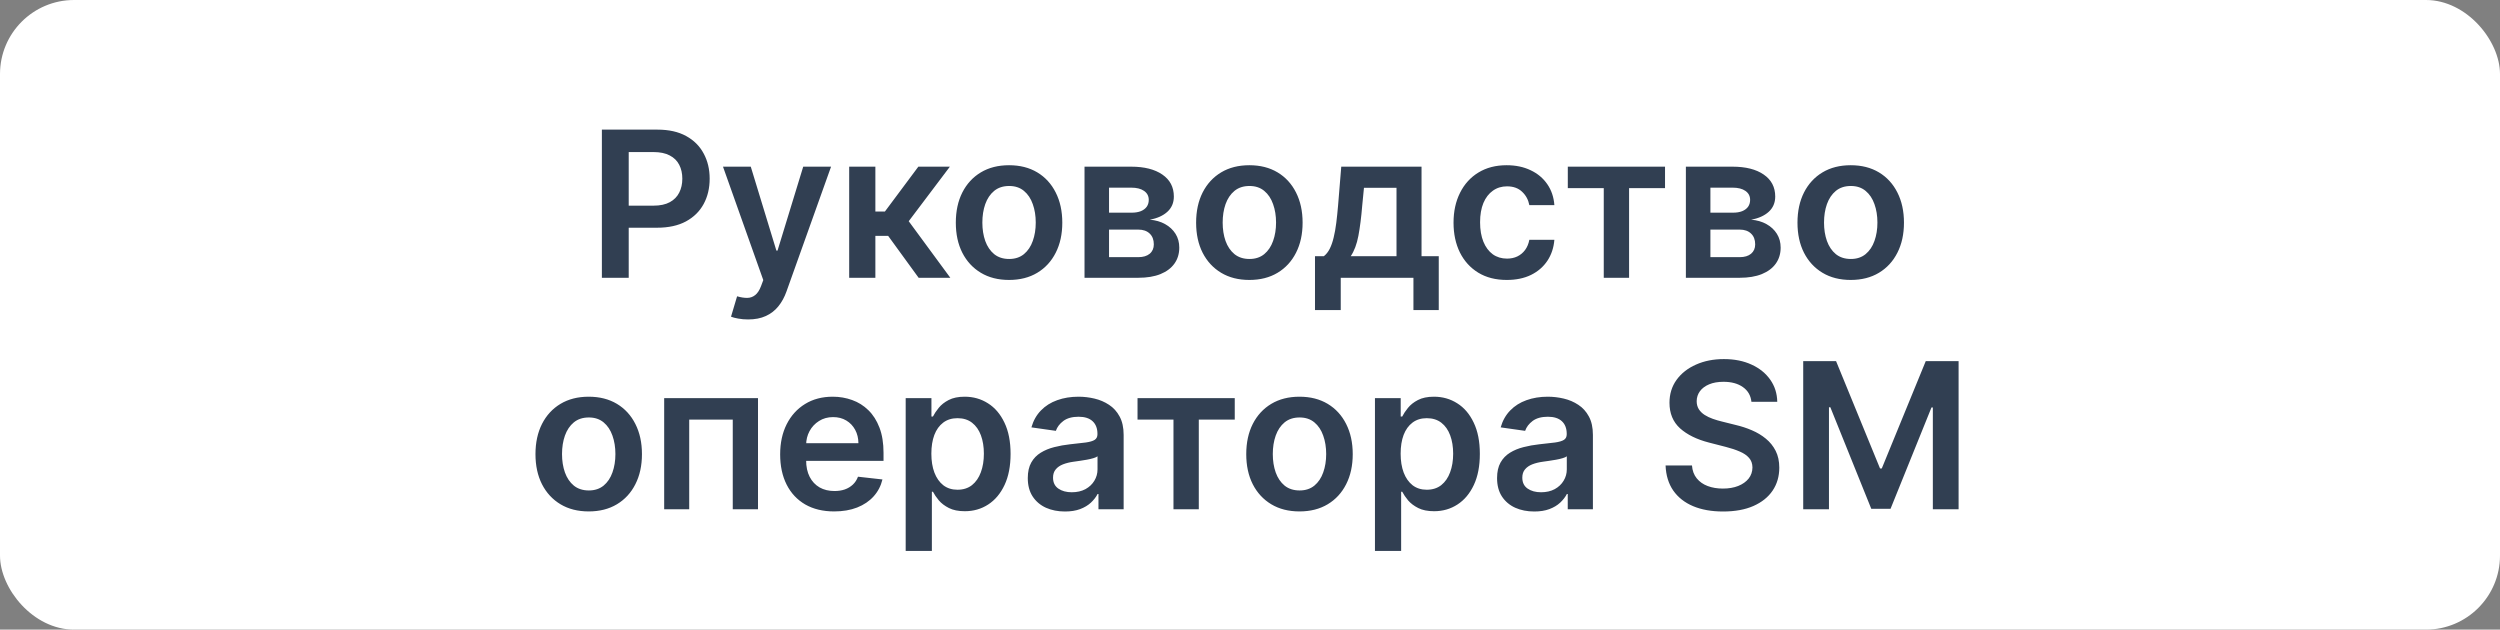 <svg width="270" height="68" viewBox="0 0 270 68" fill="none" xmlns="http://www.w3.org/2000/svg">
<rect x="0" y="0" width="270" height="68" fill="#808080" stroke="none"/>
<rect width="270" height="68" rx="8" fill="white"/>
<path d="M65.003 30V14H71.003C72.232 14 73.263 14.229 74.097 14.688C74.935 15.146 75.568 15.776 75.995 16.578C76.427 17.375 76.644 18.281 76.644 19.297C76.644 20.323 76.427 21.234 75.995 22.031C75.563 22.828 74.925 23.456 74.081 23.914C73.237 24.367 72.198 24.594 70.964 24.594H66.987V22.211H70.573C71.292 22.211 71.881 22.086 72.339 21.836C72.797 21.586 73.136 21.242 73.355 20.805C73.579 20.367 73.691 19.865 73.691 19.297C73.691 18.729 73.579 18.229 73.355 17.797C73.136 17.365 72.795 17.029 72.331 16.789C71.873 16.544 71.282 16.422 70.558 16.422H67.901V30H65.003ZM80.794 34.5C80.409 34.5 80.052 34.469 79.724 34.406C79.401 34.349 79.143 34.281 78.95 34.203L79.606 32C80.018 32.12 80.385 32.177 80.708 32.172C81.031 32.167 81.315 32.065 81.56 31.867C81.81 31.674 82.021 31.352 82.192 30.898L82.435 30.25L78.083 18H81.083L83.849 27.062H83.974L86.747 18H89.755L84.95 31.453C84.726 32.089 84.43 32.633 84.06 33.086C83.69 33.544 83.237 33.893 82.7 34.133C82.169 34.378 81.534 34.5 80.794 34.5ZM91.712 30V18H94.54V22.844H95.571L99.181 18H102.587L98.142 23.891L102.634 30H99.212L95.923 25.477H94.54V30H91.712ZM108.978 30.234C107.806 30.234 106.79 29.977 105.931 29.461C105.071 28.945 104.405 28.224 103.931 27.297C103.462 26.37 103.228 25.287 103.228 24.047C103.228 22.807 103.462 21.721 103.931 20.789C104.405 19.857 105.071 19.133 105.931 18.617C106.79 18.102 107.806 17.844 108.978 17.844C110.15 17.844 111.165 18.102 112.025 18.617C112.884 19.133 113.548 19.857 114.017 20.789C114.491 21.721 114.728 22.807 114.728 24.047C114.728 25.287 114.491 26.37 114.017 27.297C113.548 28.224 112.884 28.945 112.025 29.461C111.165 29.977 110.15 30.234 108.978 30.234ZM108.993 27.969C109.629 27.969 110.16 27.794 110.587 27.445C111.014 27.091 111.332 26.617 111.54 26.023C111.754 25.43 111.86 24.768 111.86 24.039C111.86 23.305 111.754 22.641 111.54 22.047C111.332 21.448 111.014 20.971 110.587 20.617C110.16 20.263 109.629 20.086 108.993 20.086C108.342 20.086 107.801 20.263 107.368 20.617C106.941 20.971 106.621 21.448 106.407 22.047C106.199 22.641 106.095 23.305 106.095 24.039C106.095 24.768 106.199 25.43 106.407 26.023C106.621 26.617 106.941 27.091 107.368 27.445C107.801 27.794 108.342 27.969 108.993 27.969ZM117.128 30V18H122.167C123.589 18 124.711 18.284 125.534 18.852C126.362 19.419 126.776 20.211 126.776 21.227C126.776 21.898 126.542 22.448 126.073 22.875C125.61 23.297 124.977 23.581 124.175 23.727C124.805 23.779 125.357 23.938 125.831 24.203C126.31 24.469 126.685 24.818 126.956 25.25C127.227 25.682 127.362 26.18 127.362 26.742C127.362 27.404 127.188 27.979 126.839 28.469C126.495 28.953 125.993 29.331 125.331 29.602C124.675 29.867 123.878 30 122.941 30H117.128ZM119.776 27.773H122.941C123.461 27.773 123.87 27.651 124.167 27.406C124.464 27.156 124.612 26.818 124.612 26.391C124.612 25.896 124.464 25.508 124.167 25.227C123.87 24.94 123.461 24.797 122.941 24.797H119.776V27.773ZM119.776 22.969H122.222C122.607 22.969 122.938 22.914 123.214 22.805C123.49 22.69 123.701 22.531 123.847 22.328C123.993 22.12 124.066 21.872 124.066 21.586C124.066 21.174 123.896 20.852 123.558 20.617C123.224 20.383 122.761 20.266 122.167 20.266H119.776V22.969ZM134.931 30.234C133.759 30.234 132.743 29.977 131.884 29.461C131.025 28.945 130.358 28.224 129.884 27.297C129.415 26.37 129.181 25.287 129.181 24.047C129.181 22.807 129.415 21.721 129.884 20.789C130.358 19.857 131.025 19.133 131.884 18.617C132.743 18.102 133.759 17.844 134.931 17.844C136.103 17.844 137.118 18.102 137.978 18.617C138.837 19.133 139.501 19.857 139.97 20.789C140.444 21.721 140.681 22.807 140.681 24.047C140.681 25.287 140.444 26.37 139.97 27.297C139.501 28.224 138.837 28.945 137.978 29.461C137.118 29.977 136.103 30.234 134.931 30.234ZM134.946 27.969C135.582 27.969 136.113 27.794 136.54 27.445C136.967 27.091 137.285 26.617 137.493 26.023C137.707 25.43 137.814 24.768 137.814 24.039C137.814 23.305 137.707 22.641 137.493 22.047C137.285 21.448 136.967 20.971 136.54 20.617C136.113 20.263 135.582 20.086 134.946 20.086C134.295 20.086 133.754 20.263 133.321 20.617C132.894 20.971 132.574 21.448 132.36 22.047C132.152 22.641 132.048 23.305 132.048 24.039C132.048 24.768 132.152 25.43 132.36 26.023C132.574 26.617 132.894 27.091 133.321 27.445C133.754 27.794 134.295 27.969 134.946 27.969ZM142.019 33.484V27.672H142.972C143.227 27.474 143.441 27.206 143.612 26.867C143.784 26.523 143.925 26.12 144.034 25.656C144.149 25.188 144.243 24.664 144.316 24.086C144.388 23.503 144.454 22.875 144.511 22.203L144.855 18H153.526V27.672H155.386V33.484H152.651V30H144.8V33.484H142.019ZM145.878 27.672H150.823V20.281H147.308L147.12 22.203C147.016 23.474 146.878 24.562 146.706 25.469C146.534 26.375 146.258 27.109 145.878 27.672ZM162.732 30.234C161.534 30.234 160.505 29.971 159.646 29.445C158.791 28.919 158.133 28.193 157.669 27.266C157.211 26.333 156.982 25.26 156.982 24.047C156.982 22.828 157.216 21.753 157.685 20.82C158.153 19.883 158.815 19.154 159.669 18.633C160.528 18.107 161.544 17.844 162.716 17.844C163.69 17.844 164.552 18.023 165.302 18.383C166.057 18.737 166.659 19.24 167.107 19.891C167.554 20.537 167.81 21.292 167.872 22.156H165.169C165.06 21.578 164.799 21.096 164.388 20.711C163.982 20.32 163.437 20.125 162.755 20.125C162.177 20.125 161.669 20.281 161.232 20.594C160.794 20.901 160.453 21.344 160.208 21.922C159.969 22.5 159.849 23.193 159.849 24C159.849 24.818 159.969 25.521 160.208 26.109C160.448 26.693 160.784 27.143 161.216 27.461C161.653 27.773 162.166 27.93 162.755 27.93C163.172 27.93 163.544 27.852 163.872 27.695C164.205 27.534 164.484 27.302 164.708 27C164.932 26.698 165.086 26.331 165.169 25.898H167.872C167.804 26.747 167.554 27.5 167.122 28.156C166.69 28.807 166.101 29.318 165.357 29.688C164.612 30.052 163.737 30.234 162.732 30.234ZM169.323 20.32V18H179.823V20.32H175.941V30H173.206V20.32H169.323ZM182.075 30V18H187.114C188.536 18 189.659 18.284 190.482 18.852C191.31 19.419 191.724 20.211 191.724 21.227C191.724 21.898 191.489 22.448 191.021 22.875C190.557 23.297 189.924 23.581 189.122 23.727C189.752 23.779 190.304 23.938 190.778 24.203C191.258 24.469 191.633 24.818 191.903 25.25C192.174 25.682 192.31 26.18 192.31 26.742C192.31 27.404 192.135 27.979 191.786 28.469C191.442 28.953 190.94 29.331 190.278 29.602C189.622 29.867 188.825 30 187.888 30H182.075ZM184.724 27.773H187.888C188.409 27.773 188.817 27.651 189.114 27.406C189.411 27.156 189.56 26.818 189.56 26.391C189.56 25.896 189.411 25.508 189.114 25.227C188.817 24.94 188.409 24.797 187.888 24.797H184.724V27.773ZM184.724 22.969H187.169C187.554 22.969 187.885 22.914 188.161 22.805C188.437 22.69 188.648 22.531 188.794 22.328C188.94 22.12 189.013 21.872 189.013 21.586C189.013 21.174 188.844 20.852 188.505 20.617C188.172 20.383 187.708 20.266 187.114 20.266H184.724V22.969ZM199.878 30.234C198.706 30.234 197.691 29.977 196.831 29.461C195.972 28.945 195.305 28.224 194.831 27.297C194.362 26.37 194.128 25.287 194.128 24.047C194.128 22.807 194.362 21.721 194.831 20.789C195.305 19.857 195.972 19.133 196.831 18.617C197.691 18.102 198.706 17.844 199.878 17.844C201.05 17.844 202.066 18.102 202.925 18.617C203.784 19.133 204.448 19.857 204.917 20.789C205.391 21.721 205.628 22.807 205.628 24.047C205.628 25.287 205.391 26.37 204.917 27.297C204.448 28.224 203.784 28.945 202.925 29.461C202.066 29.977 201.05 30.234 199.878 30.234ZM199.894 27.969C200.529 27.969 201.06 27.794 201.487 27.445C201.914 27.091 202.232 26.617 202.441 26.023C202.654 25.43 202.761 24.768 202.761 24.039C202.761 23.305 202.654 22.641 202.441 22.047C202.232 21.448 201.914 20.971 201.487 20.617C201.06 20.263 200.529 20.086 199.894 20.086C199.243 20.086 198.701 20.263 198.269 20.617C197.842 20.971 197.521 21.448 197.308 22.047C197.099 22.641 196.995 23.305 196.995 24.039C196.995 24.768 197.099 25.43 197.308 26.023C197.521 26.617 197.842 27.091 198.269 27.445C198.701 27.794 199.243 27.969 199.894 27.969ZM63.581 55.234C62.409 55.234 61.394 54.977 60.534 54.461C59.675 53.945 59.008 53.224 58.534 52.297C58.066 51.37 57.831 50.286 57.831 49.047C57.831 47.807 58.066 46.721 58.534 45.789C59.008 44.857 59.675 44.133 60.534 43.617C61.394 43.102 62.409 42.844 63.581 42.844C64.753 42.844 65.769 43.102 66.628 43.617C67.487 44.133 68.151 44.857 68.62 45.789C69.094 46.721 69.331 47.807 69.331 49.047C69.331 50.286 69.094 51.37 68.62 52.297C68.151 53.224 67.487 53.945 66.628 54.461C65.769 54.977 64.753 55.234 63.581 55.234ZM63.597 52.969C64.232 52.969 64.763 52.794 65.191 52.445C65.618 52.091 65.935 51.617 66.144 51.023C66.357 50.43 66.464 49.768 66.464 49.039C66.464 48.305 66.357 47.641 66.144 47.047C65.935 46.448 65.618 45.971 65.191 45.617C64.763 45.263 64.232 45.086 63.597 45.086C62.946 45.086 62.404 45.263 61.972 45.617C61.545 45.971 61.224 46.448 61.011 47.047C60.803 47.641 60.698 48.305 60.698 49.039C60.698 49.768 60.803 50.43 61.011 51.023C61.224 51.617 61.545 52.091 61.972 52.445C62.404 52.794 62.946 52.969 63.597 52.969ZM71.731 55V43H81.864V55H79.138V45.32H74.435V55H71.731ZM90.085 55.234C88.882 55.234 87.843 54.984 86.968 54.484C86.098 53.979 85.429 53.266 84.96 52.344C84.491 51.417 84.257 50.325 84.257 49.07C84.257 47.836 84.491 46.753 84.96 45.82C85.434 44.883 86.096 44.154 86.944 43.633C87.793 43.107 88.791 42.844 89.937 42.844C90.676 42.844 91.374 42.964 92.03 43.203C92.692 43.438 93.275 43.802 93.78 44.297C94.291 44.792 94.692 45.422 94.984 46.188C95.275 46.948 95.421 47.854 95.421 48.906V49.773H85.585V47.867H92.71C92.705 47.325 92.588 46.844 92.359 46.422C92.129 45.995 91.809 45.659 91.398 45.414C90.991 45.169 90.517 45.047 89.976 45.047C89.398 45.047 88.89 45.188 88.452 45.469C88.015 45.745 87.674 46.109 87.429 46.562C87.189 47.01 87.067 47.503 87.062 48.039V49.703C87.062 50.401 87.189 51 87.444 51.5C87.7 51.995 88.056 52.375 88.515 52.641C88.973 52.901 89.51 53.031 90.124 53.031C90.536 53.031 90.908 52.974 91.241 52.859C91.575 52.74 91.864 52.565 92.109 52.336C92.353 52.107 92.538 51.823 92.663 51.484L95.304 51.781C95.137 52.479 94.819 53.089 94.351 53.609C93.887 54.125 93.293 54.526 92.569 54.812C91.846 55.094 91.017 55.234 90.085 55.234ZM97.814 59.5V43H100.595V44.984H100.759C100.905 44.693 101.11 44.383 101.376 44.055C101.642 43.721 102.001 43.438 102.454 43.203C102.907 42.964 103.485 42.844 104.189 42.844C105.116 42.844 105.952 43.081 106.696 43.555C107.446 44.023 108.04 44.719 108.478 45.641C108.92 46.557 109.142 47.682 109.142 49.016C109.142 50.333 108.926 51.453 108.493 52.375C108.061 53.297 107.472 54 106.728 54.484C105.983 54.969 105.139 55.211 104.196 55.211C103.509 55.211 102.939 55.096 102.485 54.867C102.032 54.638 101.668 54.362 101.392 54.039C101.121 53.711 100.91 53.401 100.759 53.109H100.642V59.5H97.814ZM100.587 49C100.587 49.776 100.696 50.456 100.915 51.039C101.139 51.622 101.459 52.078 101.876 52.406C102.298 52.729 102.808 52.891 103.407 52.891C104.032 52.891 104.556 52.724 104.978 52.391C105.4 52.052 105.717 51.591 105.931 51.008C106.15 50.419 106.259 49.75 106.259 49C106.259 48.255 106.152 47.594 105.939 47.016C105.725 46.438 105.407 45.984 104.985 45.656C104.564 45.328 104.038 45.164 103.407 45.164C102.803 45.164 102.29 45.323 101.868 45.641C101.446 45.958 101.126 46.404 100.907 46.977C100.694 47.55 100.587 48.224 100.587 49ZM115.017 55.242C114.256 55.242 113.571 55.107 112.962 54.836C112.358 54.56 111.879 54.154 111.525 53.617C111.176 53.081 111.001 52.419 111.001 51.633C111.001 50.956 111.126 50.396 111.376 49.953C111.626 49.51 111.967 49.156 112.4 48.891C112.832 48.625 113.319 48.425 113.86 48.289C114.407 48.148 114.972 48.047 115.556 47.984C116.259 47.911 116.829 47.846 117.267 47.789C117.704 47.727 118.022 47.633 118.22 47.508C118.423 47.378 118.525 47.177 118.525 46.906V46.859C118.525 46.271 118.35 45.815 118.001 45.492C117.652 45.169 117.15 45.008 116.493 45.008C115.801 45.008 115.251 45.159 114.845 45.461C114.444 45.763 114.173 46.12 114.032 46.531L111.392 46.156C111.6 45.427 111.944 44.818 112.423 44.328C112.902 43.833 113.488 43.464 114.181 43.219C114.873 42.969 115.639 42.844 116.478 42.844C117.056 42.844 117.631 42.911 118.204 43.047C118.777 43.182 119.301 43.406 119.775 43.719C120.248 44.026 120.629 44.445 120.915 44.977C121.207 45.508 121.353 46.172 121.353 46.969V55H118.634V53.352H118.54C118.368 53.685 118.126 53.997 117.814 54.289C117.506 54.575 117.118 54.807 116.65 54.984C116.186 55.156 115.642 55.242 115.017 55.242ZM115.751 53.164C116.319 53.164 116.811 53.052 117.228 52.828C117.644 52.599 117.965 52.297 118.189 51.922C118.418 51.547 118.532 51.138 118.532 50.695V49.281C118.444 49.354 118.293 49.422 118.079 49.484C117.871 49.547 117.636 49.602 117.376 49.648C117.116 49.695 116.858 49.737 116.603 49.773C116.347 49.81 116.126 49.841 115.939 49.867C115.517 49.925 115.139 50.018 114.806 50.148C114.472 50.279 114.209 50.461 114.017 50.695C113.824 50.925 113.728 51.221 113.728 51.586C113.728 52.107 113.918 52.5 114.298 52.766C114.678 53.031 115.163 53.164 115.751 53.164ZM122.853 45.32V43H133.353V45.32H129.47V55H126.735V45.32H122.853ZM140.345 55.234C139.173 55.234 138.157 54.977 137.298 54.461C136.439 53.945 135.772 53.224 135.298 52.297C134.829 51.37 134.595 50.286 134.595 49.047C134.595 47.807 134.829 46.721 135.298 45.789C135.772 44.857 136.439 44.133 137.298 43.617C138.157 43.102 139.173 42.844 140.345 42.844C141.517 42.844 142.532 43.102 143.392 43.617C144.251 44.133 144.915 44.857 145.384 45.789C145.858 46.721 146.095 47.807 146.095 49.047C146.095 50.286 145.858 51.37 145.384 52.297C144.915 53.224 144.251 53.945 143.392 54.461C142.532 54.977 141.517 55.234 140.345 55.234ZM140.36 52.969C140.996 52.969 141.527 52.794 141.954 52.445C142.381 52.091 142.699 51.617 142.907 51.023C143.121 50.43 143.228 49.768 143.228 49.039C143.228 48.305 143.121 47.641 142.907 47.047C142.699 46.448 142.381 45.971 141.954 45.617C141.527 45.263 140.996 45.086 140.36 45.086C139.709 45.086 139.168 45.263 138.735 45.617C138.308 45.971 137.988 46.448 137.775 47.047C137.566 47.641 137.462 48.305 137.462 49.039C137.462 49.768 137.566 50.43 137.775 51.023C137.988 51.617 138.308 52.091 138.735 52.445C139.168 52.794 139.709 52.969 140.36 52.969ZM148.495 59.5V43H151.276V44.984H151.441C151.586 44.693 151.792 44.383 152.058 44.055C152.323 43.721 152.683 43.438 153.136 43.203C153.589 42.964 154.167 42.844 154.87 42.844C155.797 42.844 156.633 43.081 157.378 43.555C158.128 44.023 158.722 44.719 159.159 45.641C159.602 46.557 159.823 47.682 159.823 49.016C159.823 50.333 159.607 51.453 159.175 52.375C158.743 53.297 158.154 54 157.409 54.484C156.664 54.969 155.821 55.211 154.878 55.211C154.191 55.211 153.62 55.096 153.167 54.867C152.714 54.638 152.349 54.362 152.073 54.039C151.803 53.711 151.592 53.401 151.441 53.109H151.323V59.5H148.495ZM151.269 49C151.269 49.776 151.378 50.456 151.597 51.039C151.821 51.622 152.141 52.078 152.558 52.406C152.98 52.729 153.49 52.891 154.089 52.891C154.714 52.891 155.237 52.724 155.659 52.391C156.081 52.052 156.399 51.591 156.612 51.008C156.831 50.419 156.941 49.75 156.941 49C156.941 48.255 156.834 47.594 156.62 47.016C156.407 46.438 156.089 45.984 155.667 45.656C155.245 45.328 154.719 45.164 154.089 45.164C153.485 45.164 152.972 45.323 152.55 45.641C152.128 45.958 151.808 46.404 151.589 46.977C151.375 47.55 151.269 48.224 151.269 49ZM165.698 55.242C164.938 55.242 164.253 55.107 163.644 54.836C163.039 54.56 162.56 54.154 162.206 53.617C161.857 53.081 161.683 52.419 161.683 51.633C161.683 50.956 161.808 50.396 162.058 49.953C162.308 49.51 162.649 49.156 163.081 48.891C163.513 48.625 164 48.425 164.542 48.289C165.089 48.148 165.654 48.047 166.237 47.984C166.941 47.911 167.511 47.846 167.948 47.789C168.386 47.727 168.704 47.633 168.901 47.508C169.105 47.378 169.206 47.177 169.206 46.906V46.859C169.206 46.271 169.032 45.815 168.683 45.492C168.334 45.169 167.831 45.008 167.175 45.008C166.482 45.008 165.933 45.159 165.526 45.461C165.125 45.763 164.855 46.12 164.714 46.531L162.073 46.156C162.282 45.427 162.625 44.818 163.105 44.328C163.584 43.833 164.17 43.464 164.862 43.219C165.555 42.969 166.321 42.844 167.159 42.844C167.737 42.844 168.313 42.911 168.886 43.047C169.459 43.182 169.982 43.406 170.456 43.719C170.93 44.026 171.31 44.445 171.597 44.977C171.888 45.508 172.034 46.172 172.034 46.969V55H169.316V53.352H169.222C169.05 53.685 168.808 53.997 168.495 54.289C168.188 54.575 167.8 54.807 167.331 54.984C166.868 55.156 166.323 55.242 165.698 55.242ZM166.433 53.164C167 53.164 167.493 53.052 167.909 52.828C168.326 52.599 168.646 52.297 168.87 51.922C169.099 51.547 169.214 51.138 169.214 50.695V49.281C169.125 49.354 168.974 49.422 168.761 49.484C168.553 49.547 168.318 49.602 168.058 49.648C167.797 49.695 167.539 49.737 167.284 49.773C167.029 49.81 166.808 49.841 166.62 49.867C166.198 49.925 165.821 50.018 165.487 50.148C165.154 50.279 164.891 50.461 164.698 50.695C164.506 50.925 164.409 51.221 164.409 51.586C164.409 52.107 164.599 52.5 164.98 52.766C165.36 53.031 165.844 53.164 166.433 53.164ZM189.155 43.398C189.082 42.716 188.775 42.185 188.233 41.805C187.697 41.425 186.999 41.234 186.14 41.234C185.536 41.234 185.017 41.325 184.585 41.508C184.153 41.69 183.822 41.938 183.593 42.25C183.364 42.562 183.247 42.919 183.241 43.32C183.241 43.654 183.317 43.943 183.468 44.188C183.624 44.432 183.835 44.641 184.101 44.812C184.366 44.979 184.661 45.12 184.983 45.234C185.306 45.349 185.632 45.445 185.96 45.523L187.46 45.898C188.064 46.039 188.645 46.229 189.202 46.469C189.765 46.708 190.267 47.01 190.71 47.375C191.158 47.74 191.512 48.18 191.773 48.695C192.033 49.211 192.163 49.815 192.163 50.508C192.163 51.445 191.924 52.271 191.444 52.984C190.965 53.693 190.273 54.247 189.366 54.648C188.465 55.044 187.374 55.242 186.093 55.242C184.848 55.242 183.767 55.05 182.851 54.664C181.939 54.279 181.226 53.716 180.71 52.977C180.2 52.237 179.924 51.336 179.882 50.273H182.733C182.775 50.831 182.947 51.294 183.249 51.664C183.551 52.034 183.944 52.31 184.429 52.492C184.918 52.675 185.465 52.766 186.069 52.766C186.7 52.766 187.252 52.672 187.726 52.484C188.205 52.292 188.58 52.026 188.851 51.688C189.122 51.344 189.26 50.943 189.265 50.484C189.26 50.068 189.137 49.724 188.898 49.453C188.658 49.177 188.322 48.948 187.89 48.766C187.463 48.578 186.963 48.411 186.39 48.266L184.569 47.797C183.252 47.458 182.21 46.945 181.444 46.258C180.684 45.565 180.304 44.646 180.304 43.5C180.304 42.557 180.559 41.732 181.069 41.023C181.585 40.315 182.286 39.766 183.171 39.375C184.056 38.979 185.059 38.781 186.179 38.781C187.314 38.781 188.309 38.979 189.163 39.375C190.023 39.766 190.697 40.31 191.187 41.008C191.676 41.7 191.929 42.497 191.944 43.398H189.155ZM194.747 39H198.294L203.044 50.594H203.232L207.982 39H211.528V55H208.747V44.008H208.599L204.177 54.953H202.099L197.677 43.984H197.528V55H194.747V39Z" fill="#313F52"/>
</svg>
